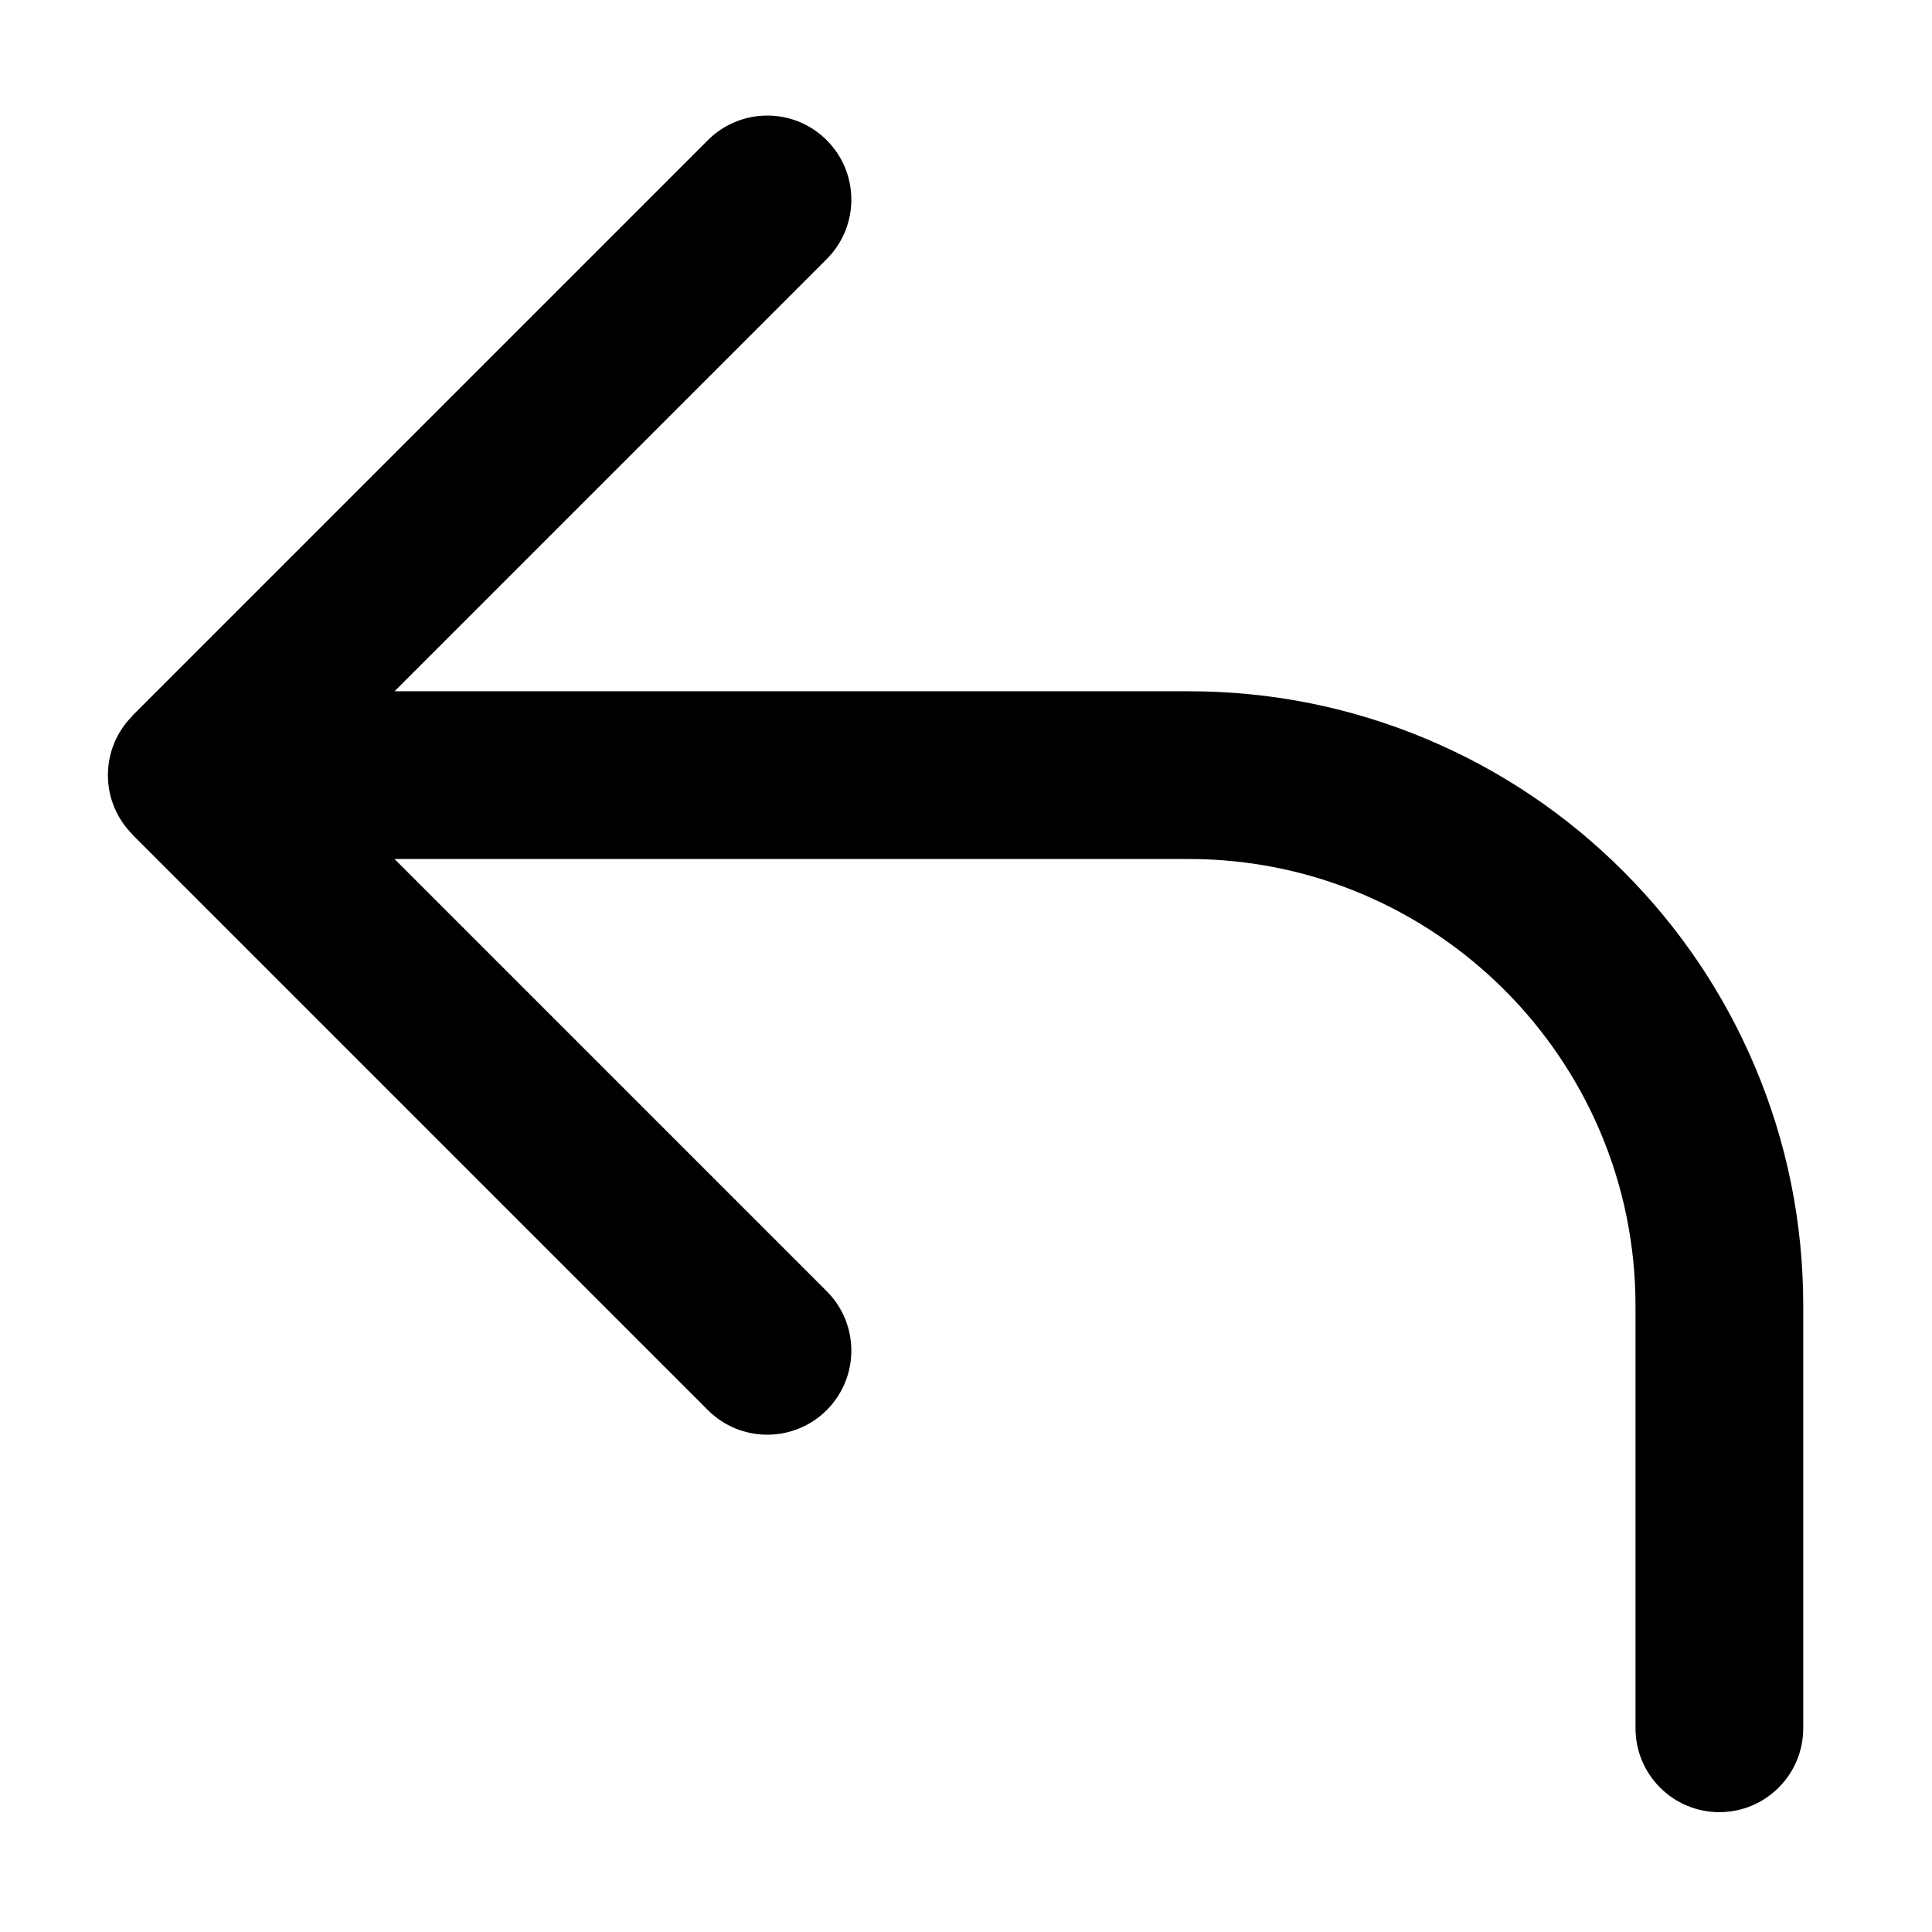 <svg t="1734331890380" class="icon" viewBox="0 0 1024 1024" version="1.1" xmlns="http://www.w3.org/2000/svg" p-id="1431" width="200" height="200"><path d="M930.143 565.297c-16.407-38.79-39.885-73.617-69.781-103.516-29.898-29.897-64.726-53.376-103.515-69.781-40.184-16.996-82.842-25.614-126.792-25.614H209.105L438.18 137.31c17.398-17.398 17.398-45.605 0-63.003-17.398-17.398-45.605-17.399-63.003-0.001l-0.001 0.001L70.147 379.337l0.07 0.07c-8.044 8.044-13.02 19.157-13.02 31.432s4.975 23.389 13.02 31.432l-0.07 0.07 305.029 305.029 0.001 0.001c17.398 17.397 45.605 17.397 63.003-0.001 17.398-17.397 17.399-45.604 0-63.003l-0.01-0.01-229.065-229.066h420.949c130.572 0 236.799 106.227 236.799 236.799v223.938c0 24.55 19.901 44.45 44.45 44.45 24.55 0 44.452-19.9 44.452-44.45V692.089c0.001-43.95-8.618-86.61-25.613-126.792z" fill="#000000" p-id="1432"></path></svg>